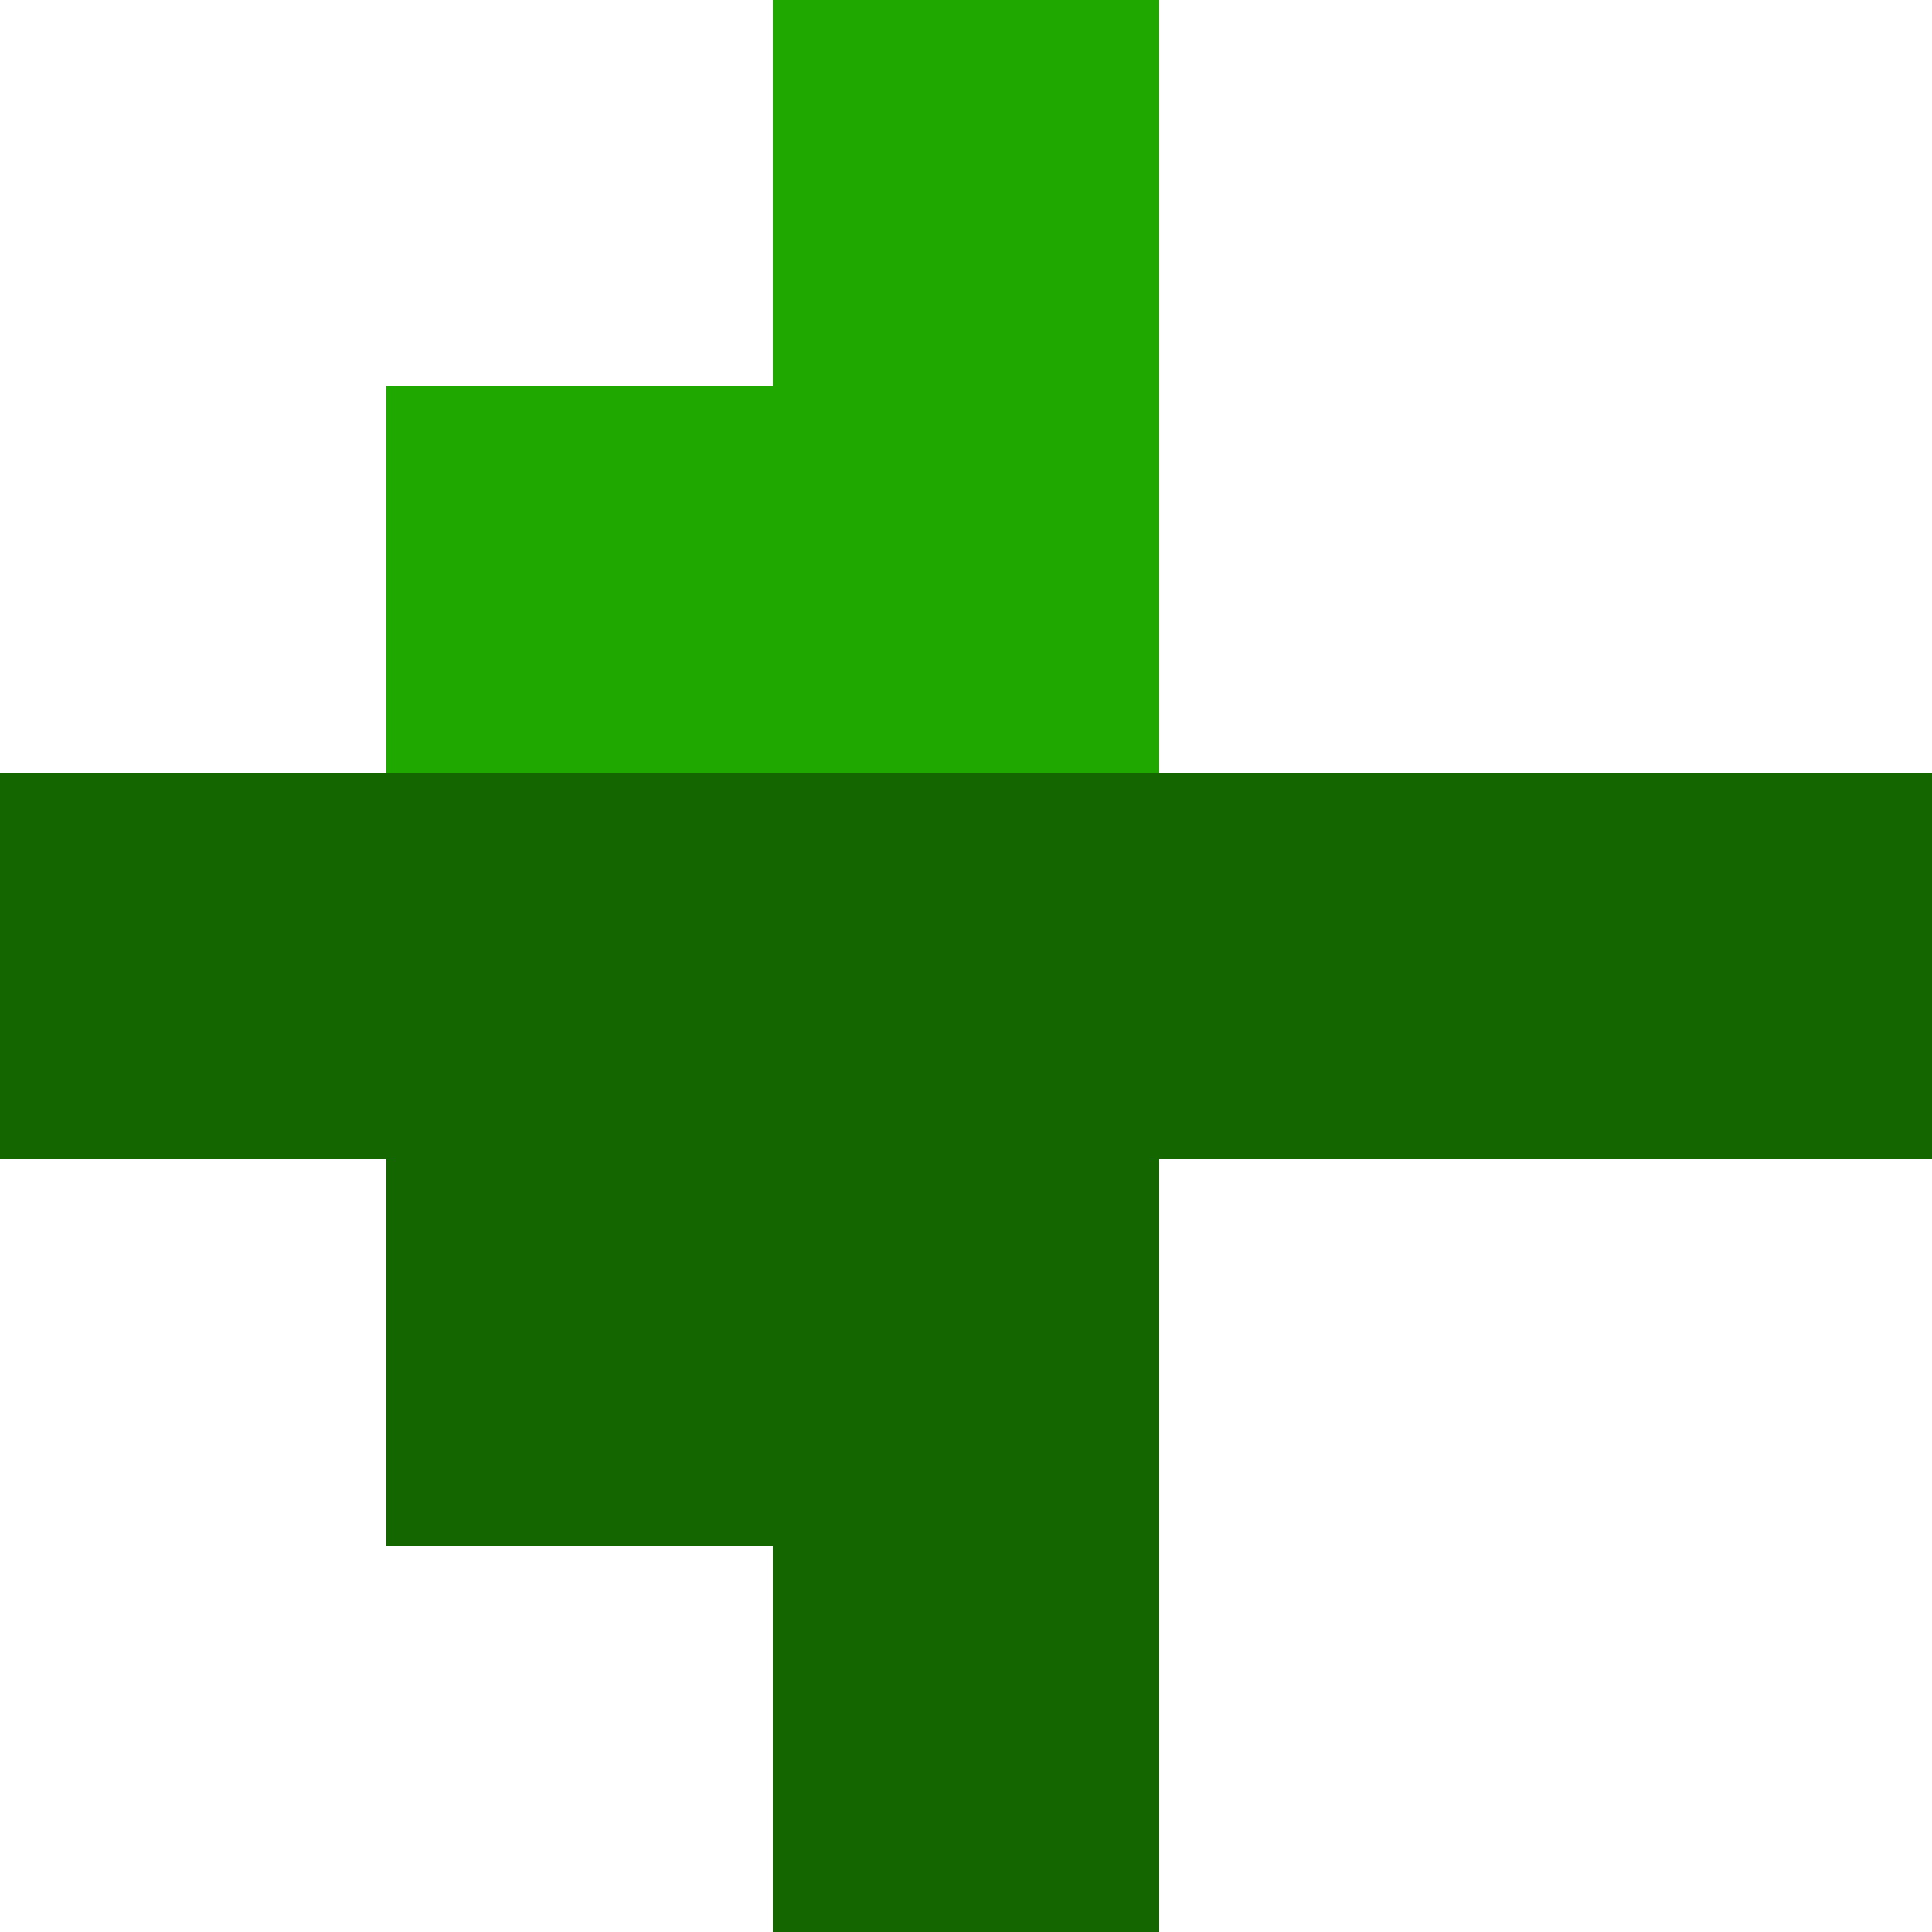 <?xml version="1.0" encoding="UTF-8" ?>
<svg version="1.1" width="5" height="5" xmlns="http://www.w3.org/2000/svg" shape-rendering="crispEdges">
<rect x="2" y="0" width="1" height="1" fill="#1FA800" />
<rect x="1" y="1" width="1" height="1" fill="#1FA800" />
<rect x="2" y="1" width="1" height="1" fill="#1FA800" />
<rect x="0" y="2" width="1" height="1" fill="#136600" />
<rect x="1" y="2" width="1" height="1" fill="#136600" />
<rect x="2" y="2" width="1" height="1" fill="#136600" />
<rect x="3" y="2" width="1" height="1" fill="#136600" />
<rect x="4" y="2" width="1" height="1" fill="#136600" />
<rect x="1" y="3" width="1" height="1" fill="#136600" />
<rect x="2" y="3" width="1" height="1" fill="#136600" />
<rect x="2" y="4" width="1" height="1" fill="#136600" />
</svg>